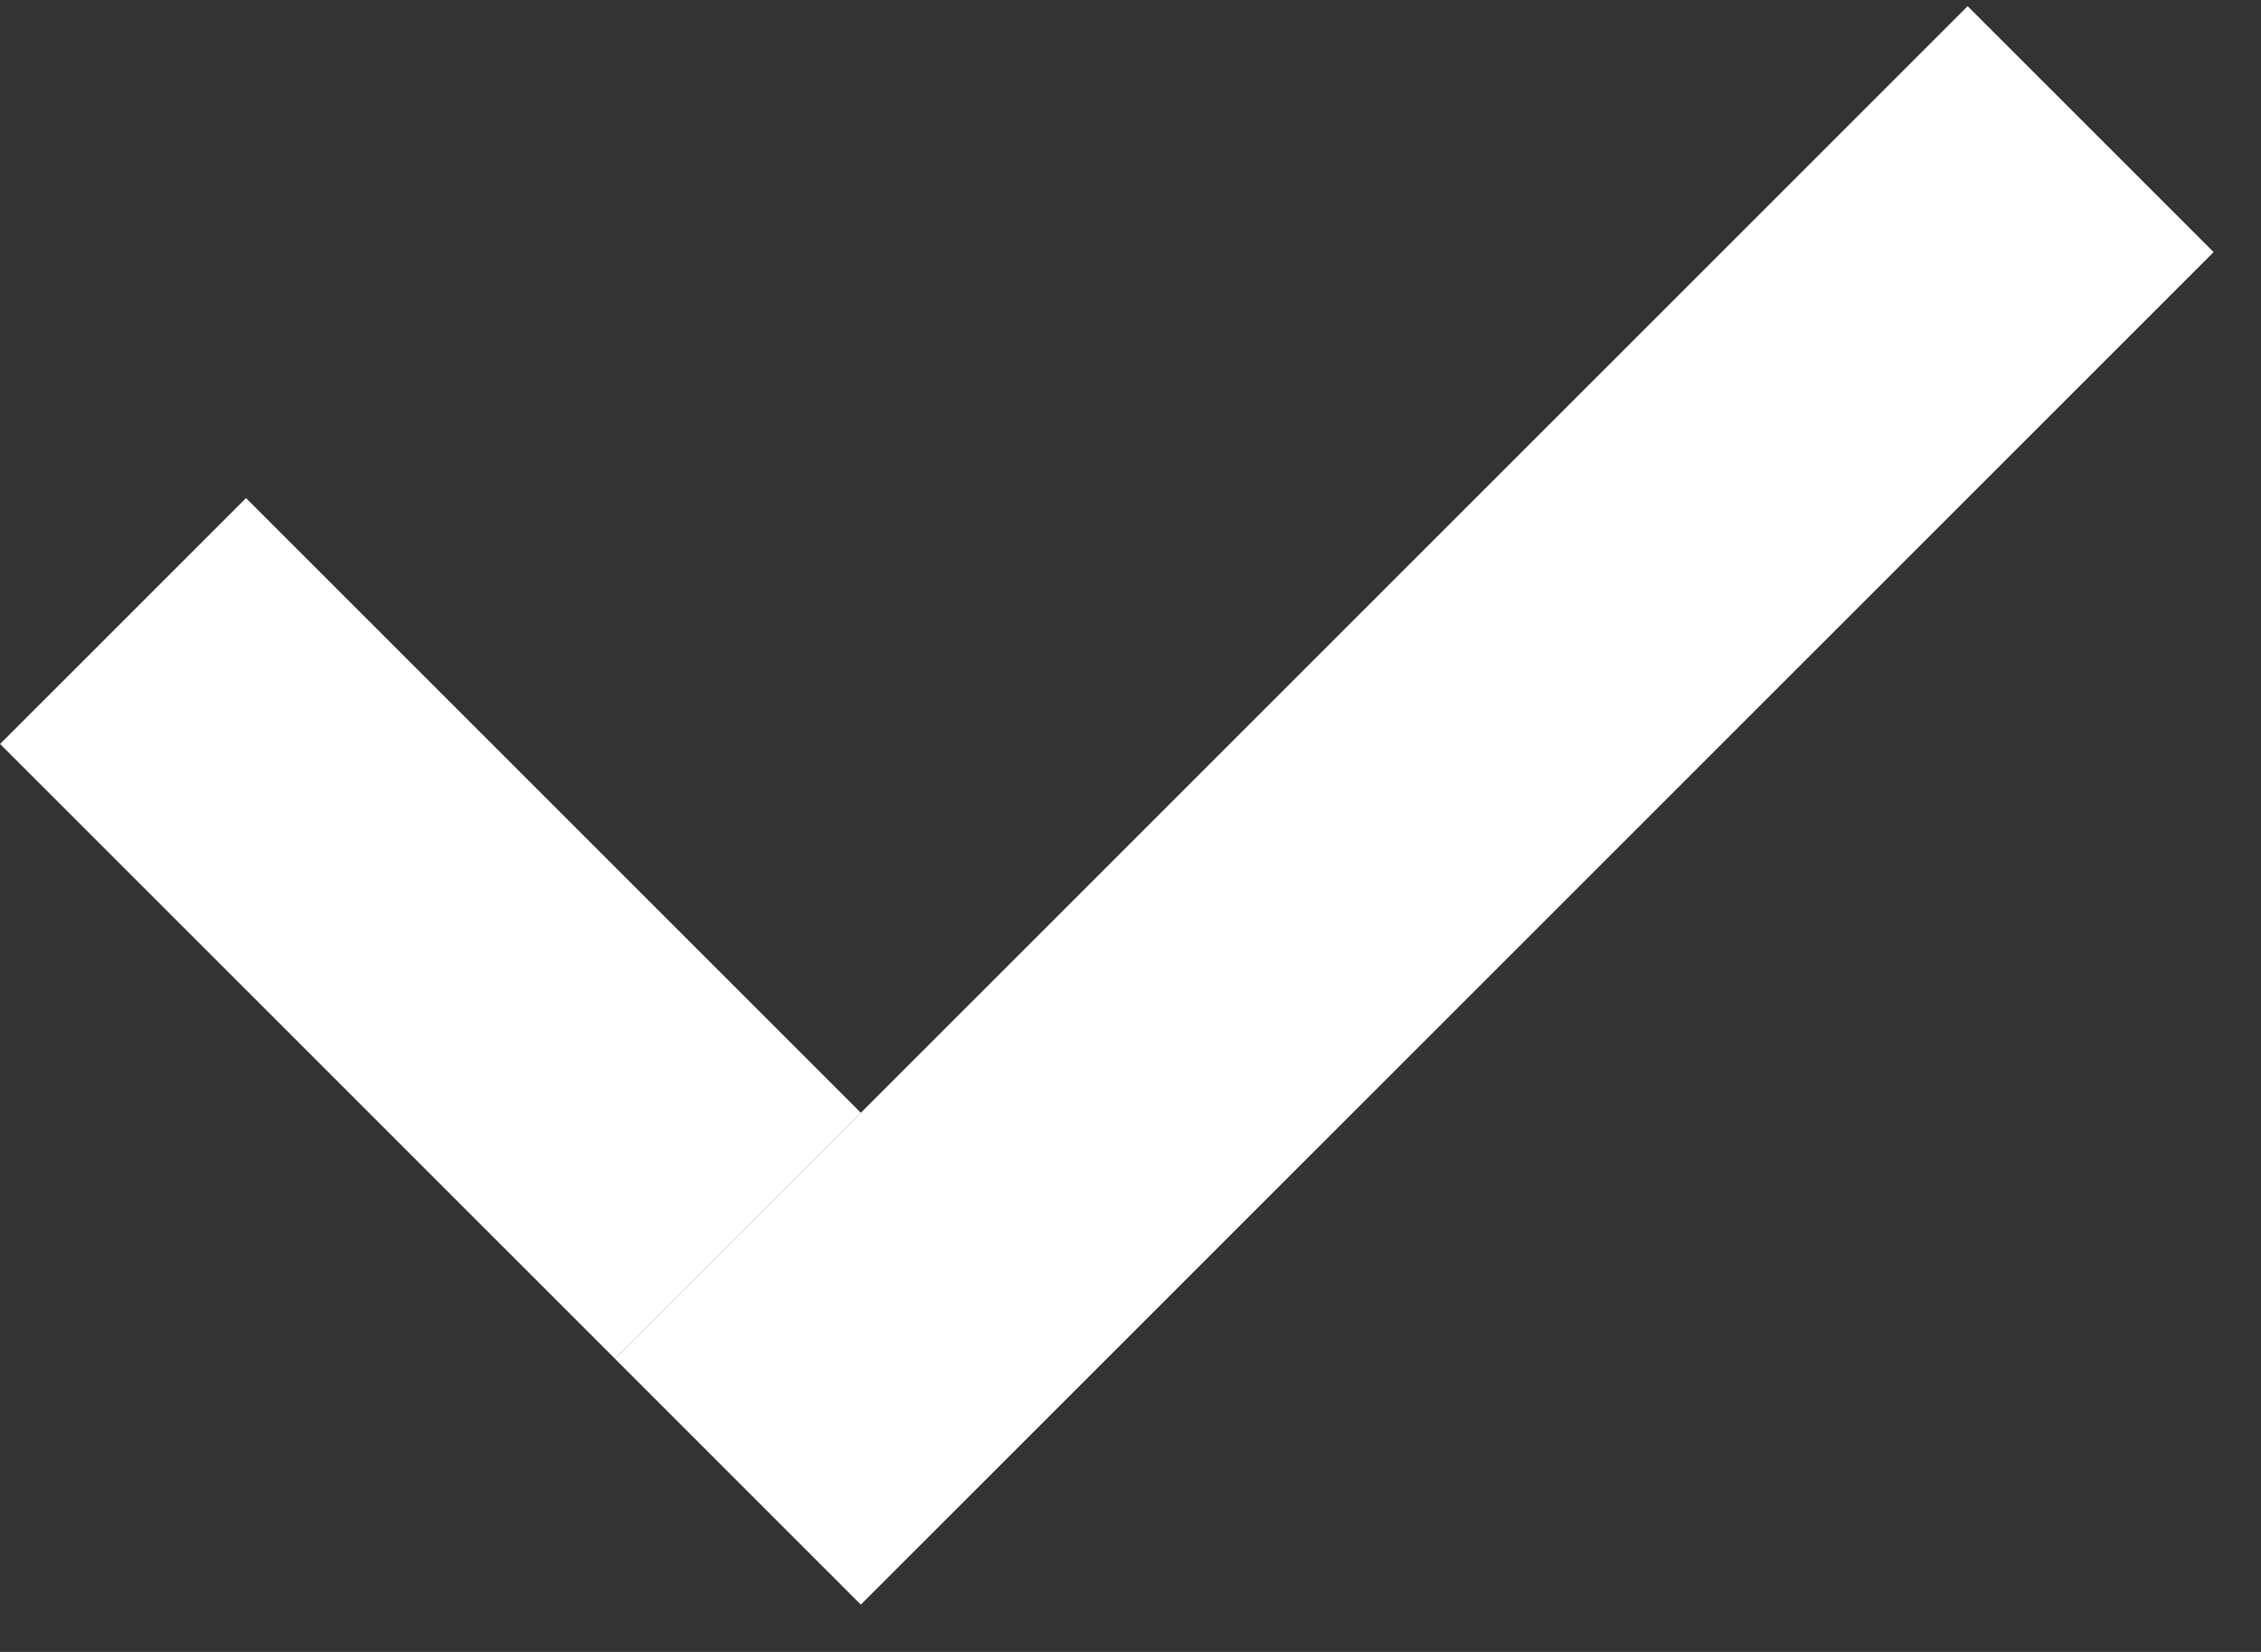 <svg width="26" height="19" viewBox="0 0 26 19" fill="none" xmlns="http://www.w3.org/2000/svg">
<rect x="0" y="0" width="26" height="19" fill="#333333" stroke="none"/>
<rect x="22.627" y="0.071" width="4" height="22" transform="rotate(45 22.627 0.071)" fill="white"/>
<rect width="10" height="4" transform="matrix(-0.707 -0.707 -0.707 0.707 9.899 12.799)" fill="white"/>
</svg>
